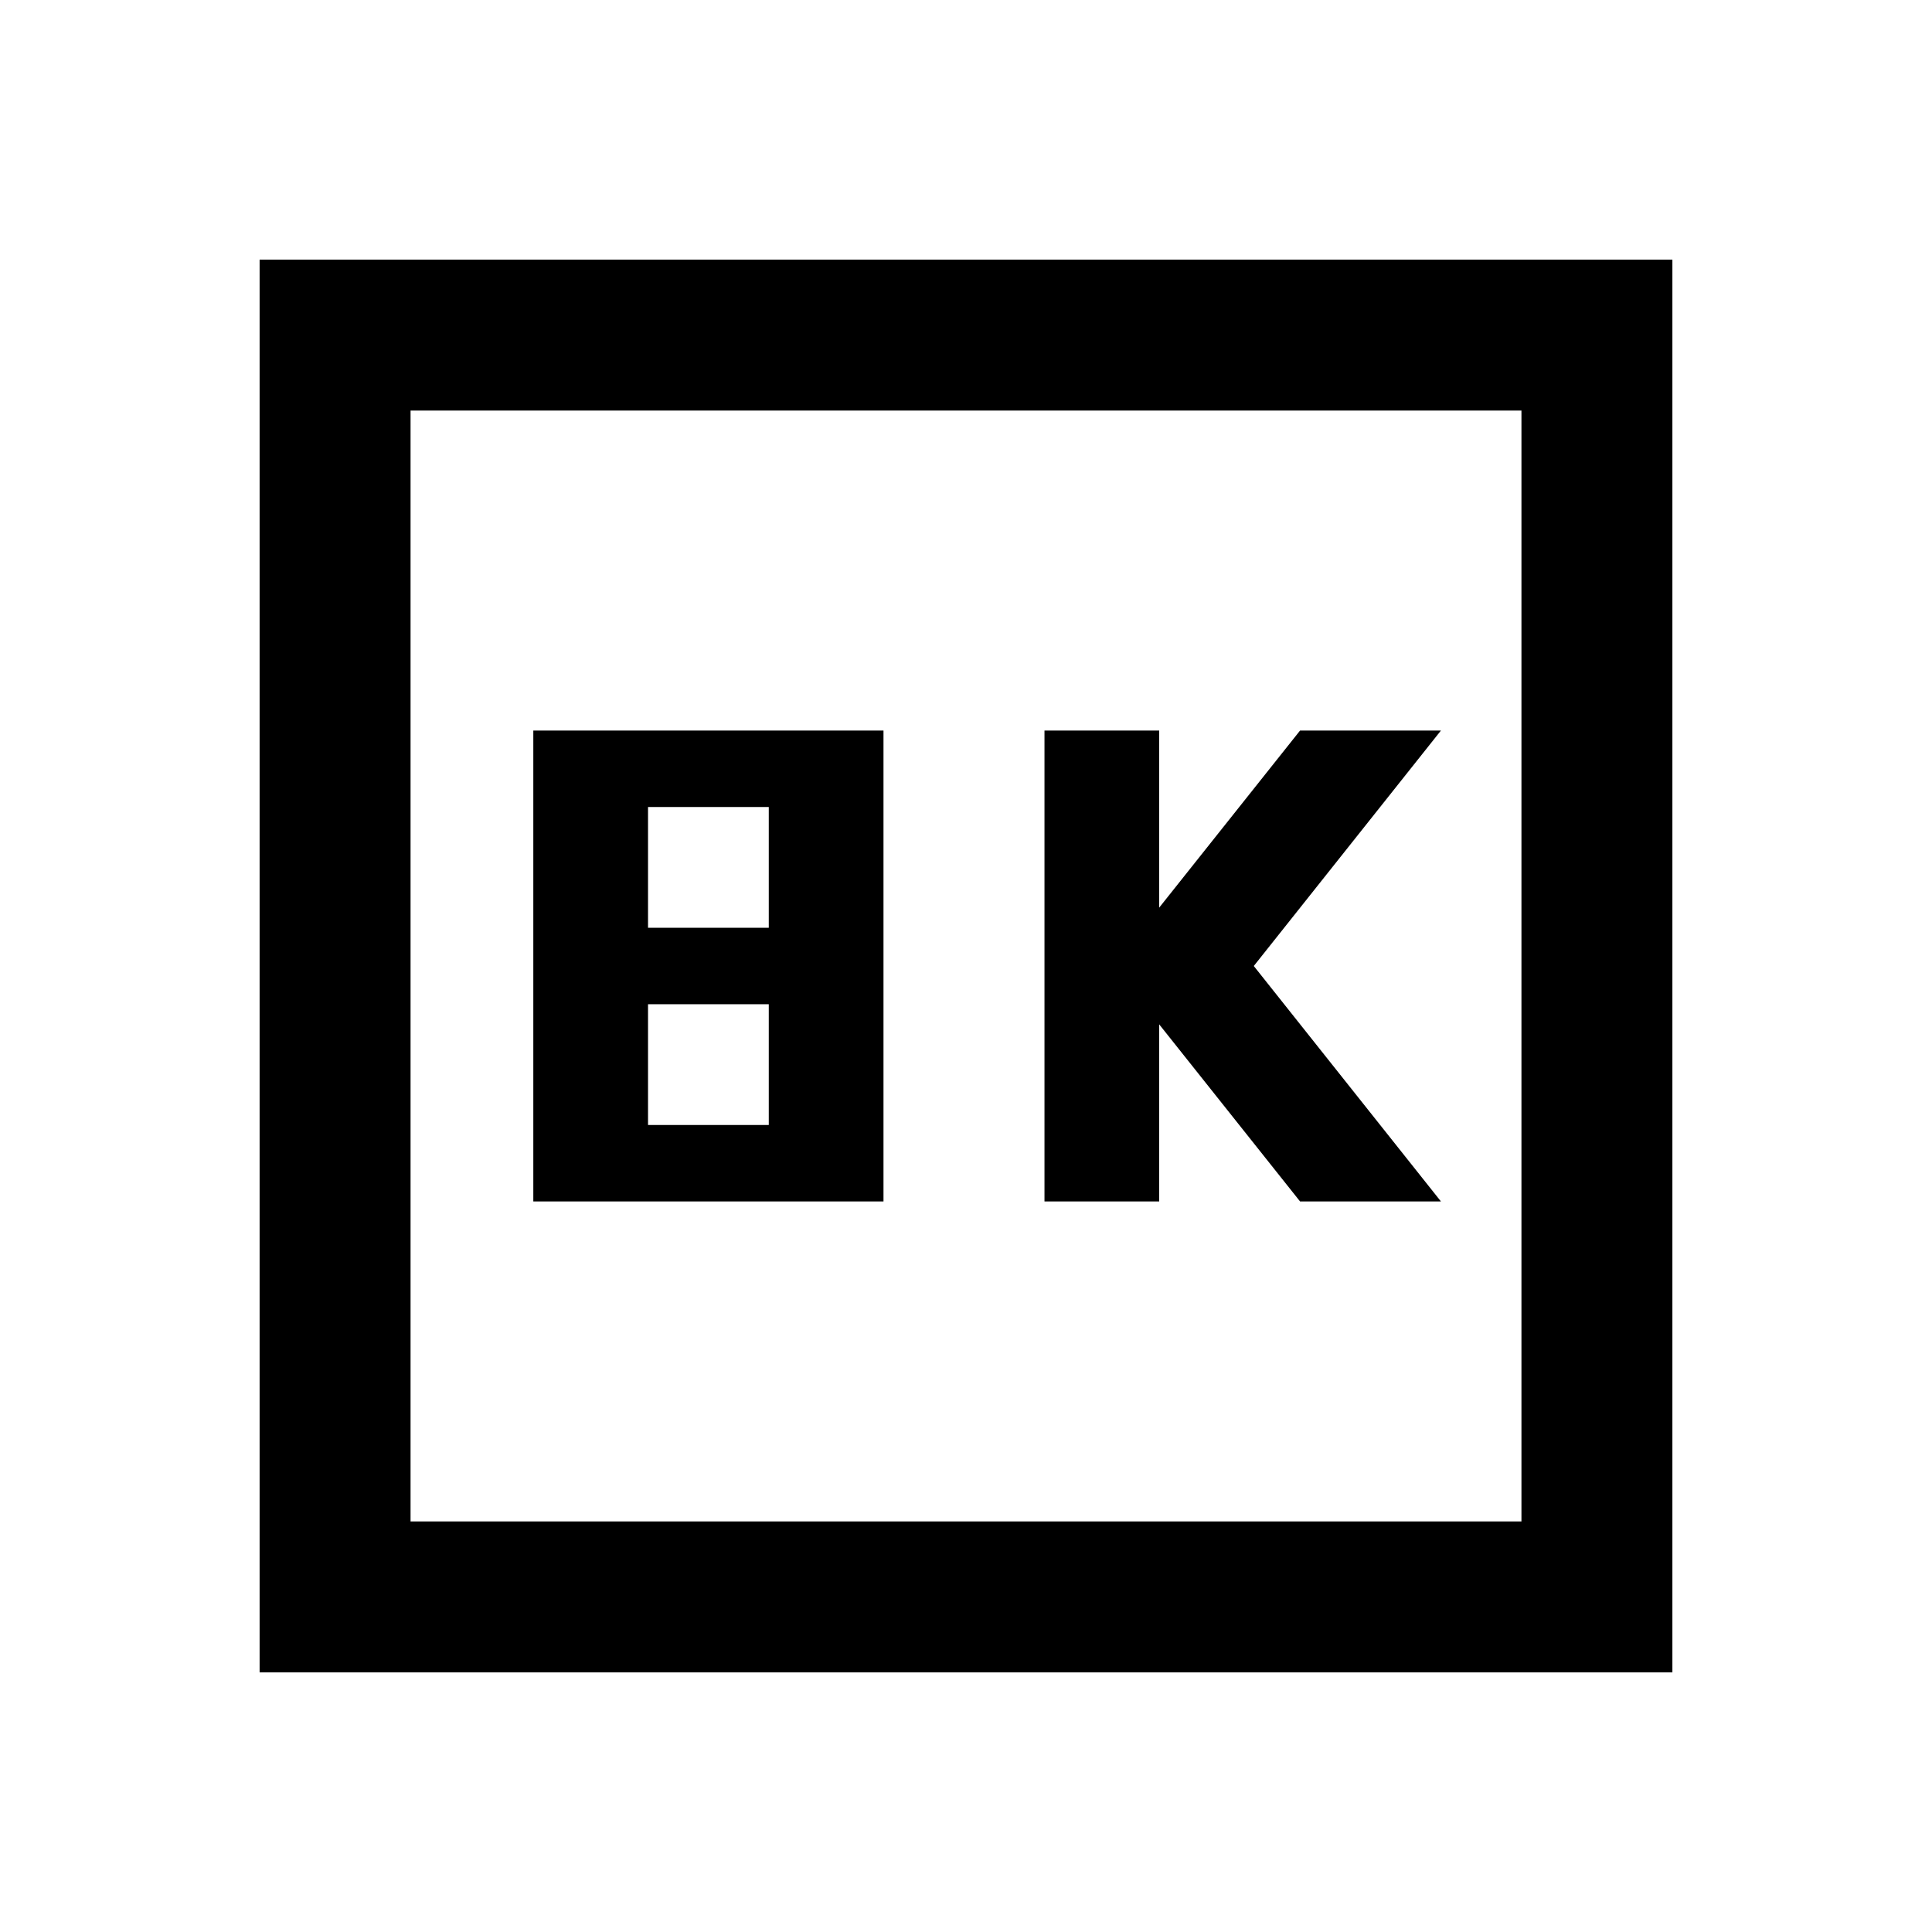 <svg xmlns="http://www.w3.org/2000/svg" height="24" width="24"><path d="M12.975 14.925H14.4v-2.2l1.75 2.2h1.75L15.575 12 17.9 9.075h-1.75l-1.75 2.2v-2.2h-1.425Zm-6.35 0h4.35v-5.85h-4.35Zm1.425-3.4v-1.5h1.5v1.5Zm0 2.45v-1.5h1.5v1.5Zm-4.825 6.8V3.225h17.55v17.55ZM5.1 18.9h13.8V5.1H5.1Zm0 0V5.1v13.8Z"/></svg>
